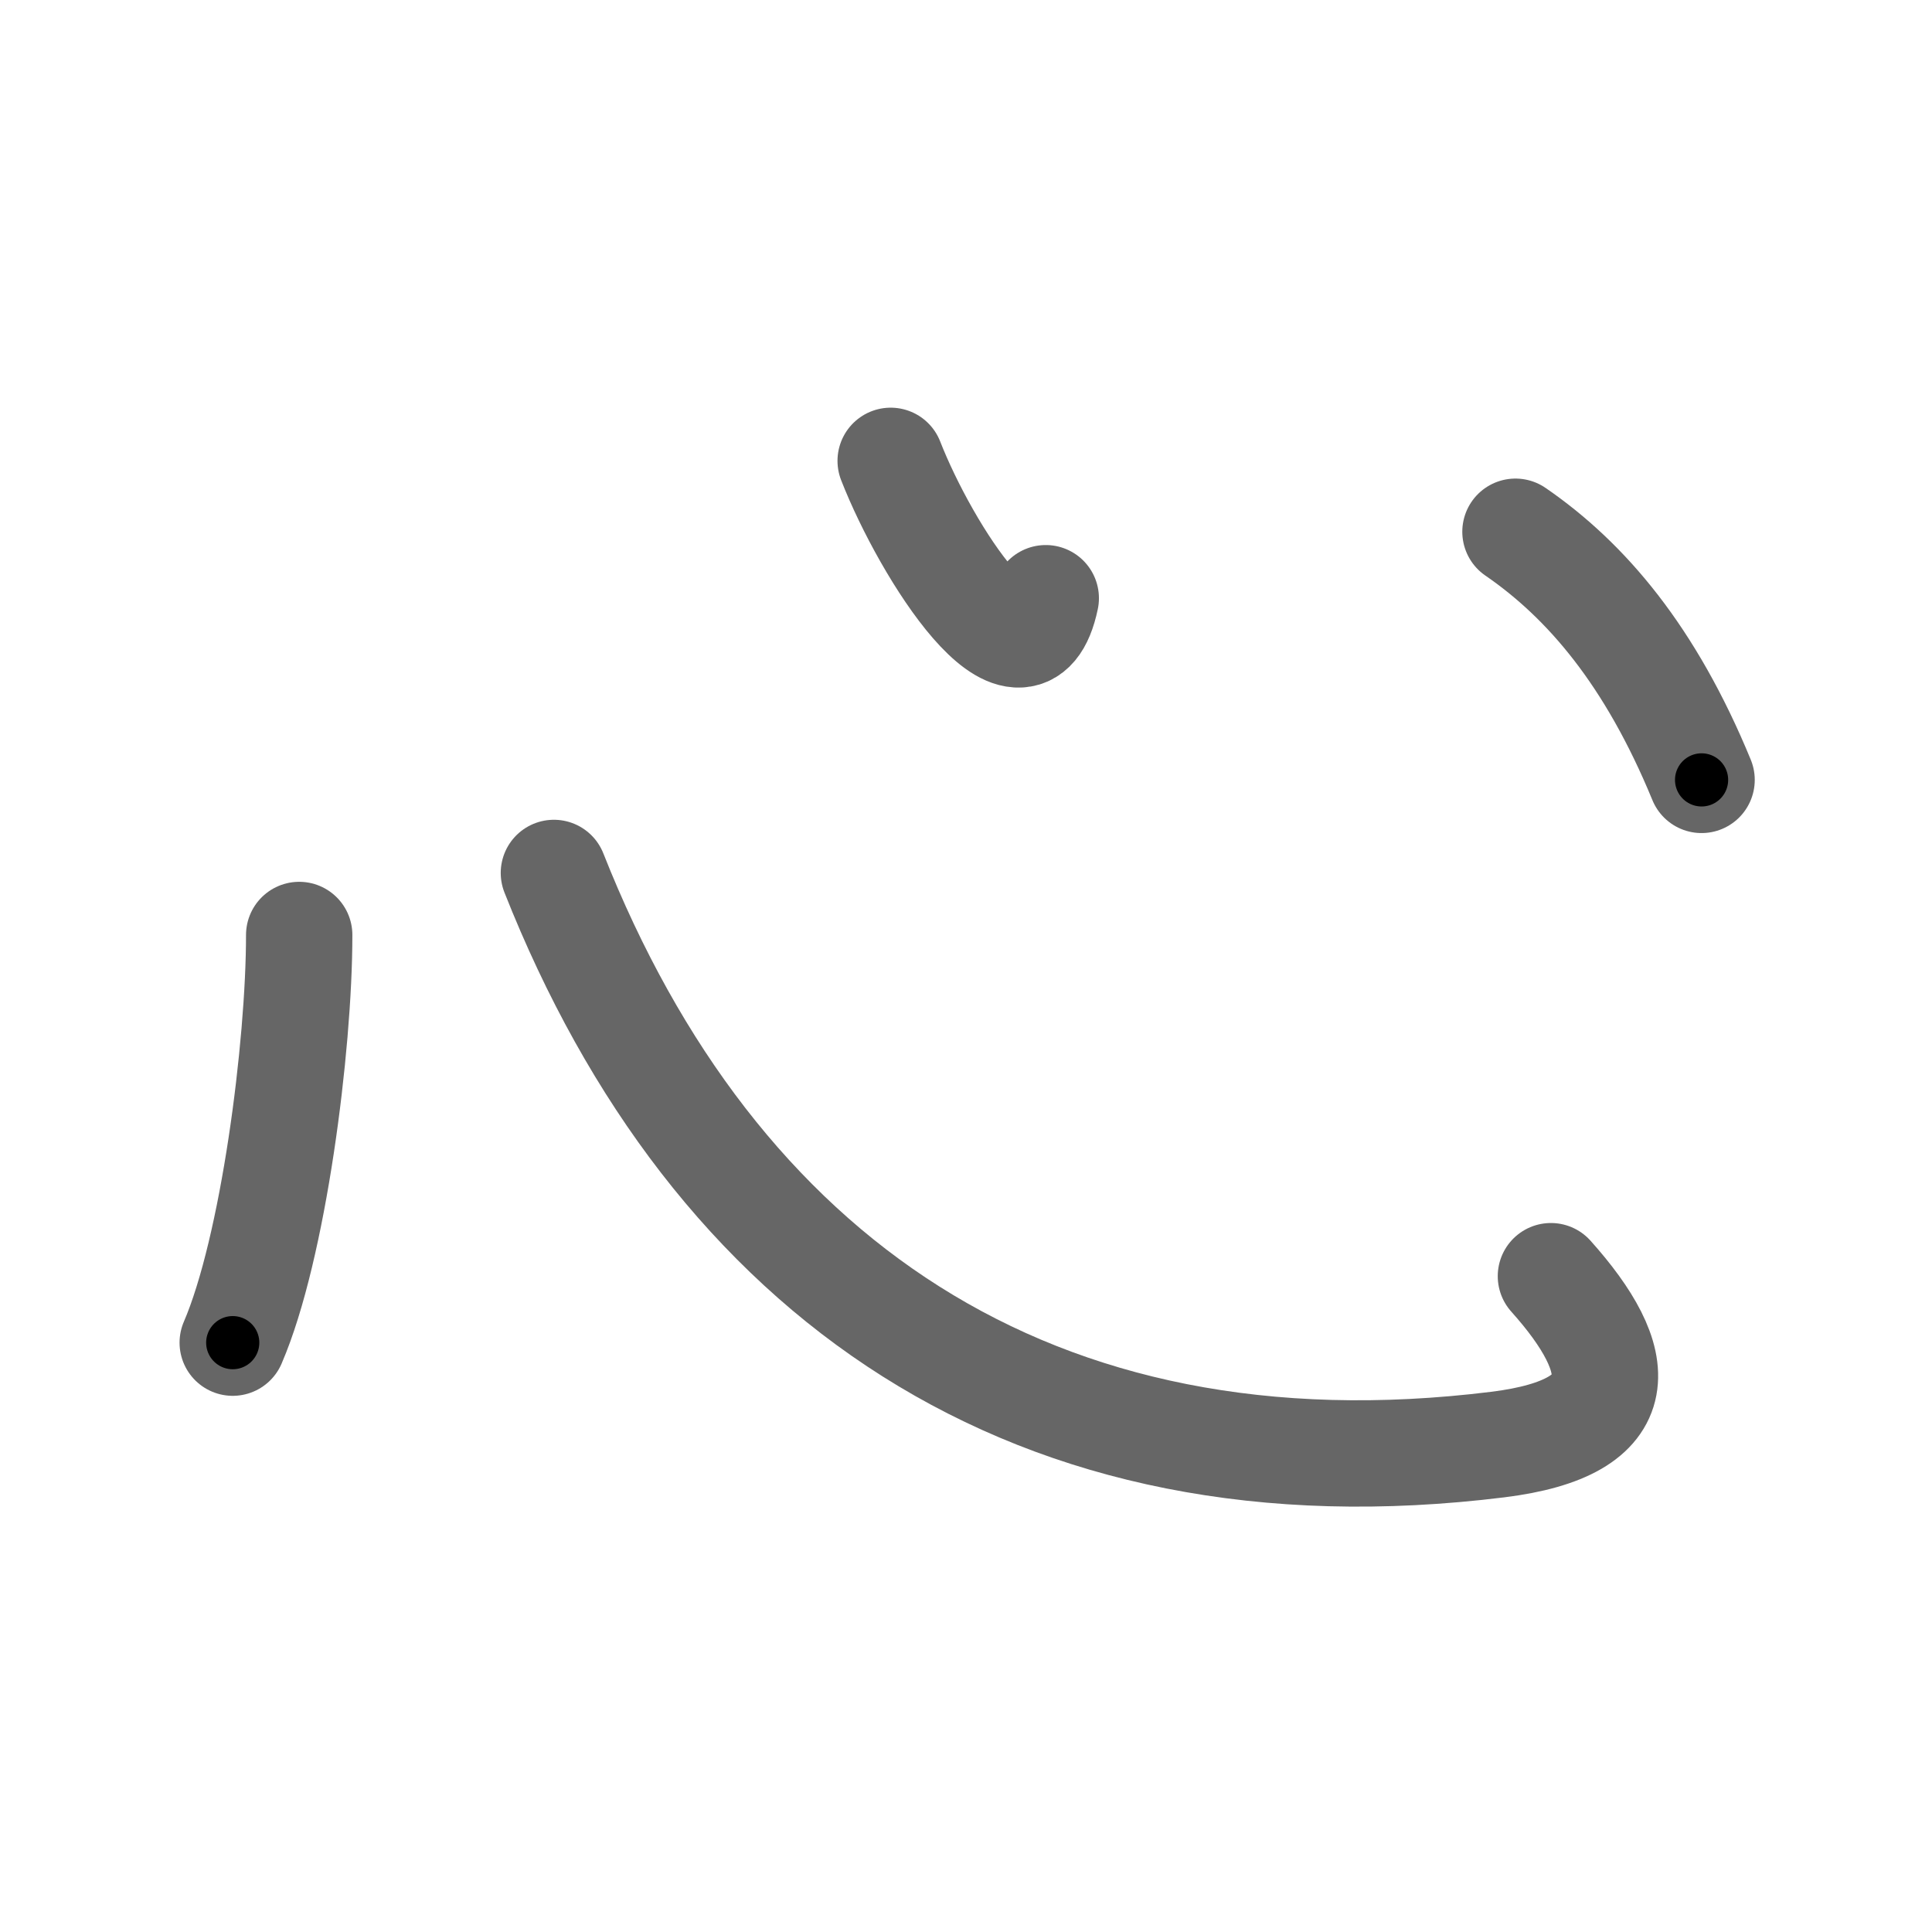 <svg xmlns="http://www.w3.org/2000/svg" viewBox="0 0 109 109" id="5fc3"><g fill="none" stroke="#666" stroke-width="6" stroke-linecap="round" stroke-linejoin="round"><g><path d="M16.88,52.75c0,6.32-1.46,17.69-3.75,23" /><path d="M31.25,49.25c9,22.75,27,35.5,53.25,32.25c7.75-0.96,7.25-4.75,3-9.5" /><path d="M50.25,26c2,5.12,7.5,13.75,8.75,7.75" /><path d="M85.5,30c4,2.75,7.62,7,10.5,14" /></g></g><g fill="none" stroke="#000" stroke-width="3" stroke-linecap="round" stroke-linejoin="round"><path d="M16.88,52.75c0,6.32-1.46,17.69-3.75,23" stroke-dasharray="23.412" stroke-dashoffset="23.412"><animate attributeName="stroke-dashoffset" values="23.412;23.412;0" dur="0.234s" fill="freeze" begin="0s;5fc3.click" /></path><path d="M31.25,49.25c9,22.75,27,35.5,53.25,32.25c7.75-0.96,7.25-4.75,3-9.5" stroke-dasharray="82.131" stroke-dashoffset="82.131"><animate attributeName="stroke-dashoffset" values="82.131" fill="freeze" begin="5fc3.click" /><animate attributeName="stroke-dashoffset" values="82.131;82.131;0" keyTimes="0;0.275;1" dur="0.852s" fill="freeze" begin="0s;5fc3.click" /></path><path d="M50.25,26c2,5.12,7.5,13.75,8.75,7.75" stroke-dasharray="15.278" stroke-dashoffset="15.278"><animate attributeName="stroke-dashoffset" values="15.278" fill="freeze" begin="5fc3.click" /><animate attributeName="stroke-dashoffset" values="15.278;15.278;0" keyTimes="0;0.848;1" dur="1.005s" fill="freeze" begin="0s;5fc3.click" /></path><path d="M85.5,30c4,2.75,7.62,7,10.5,14" stroke-dasharray="17.755" stroke-dashoffset="17.755"><animate attributeName="stroke-dashoffset" values="17.755" fill="freeze" begin="5fc3.click" /><animate attributeName="stroke-dashoffset" values="17.755;17.755;0" keyTimes="0;0.85;1" dur="1.183s" fill="freeze" begin="0s;5fc3.click" /></path></g></svg>